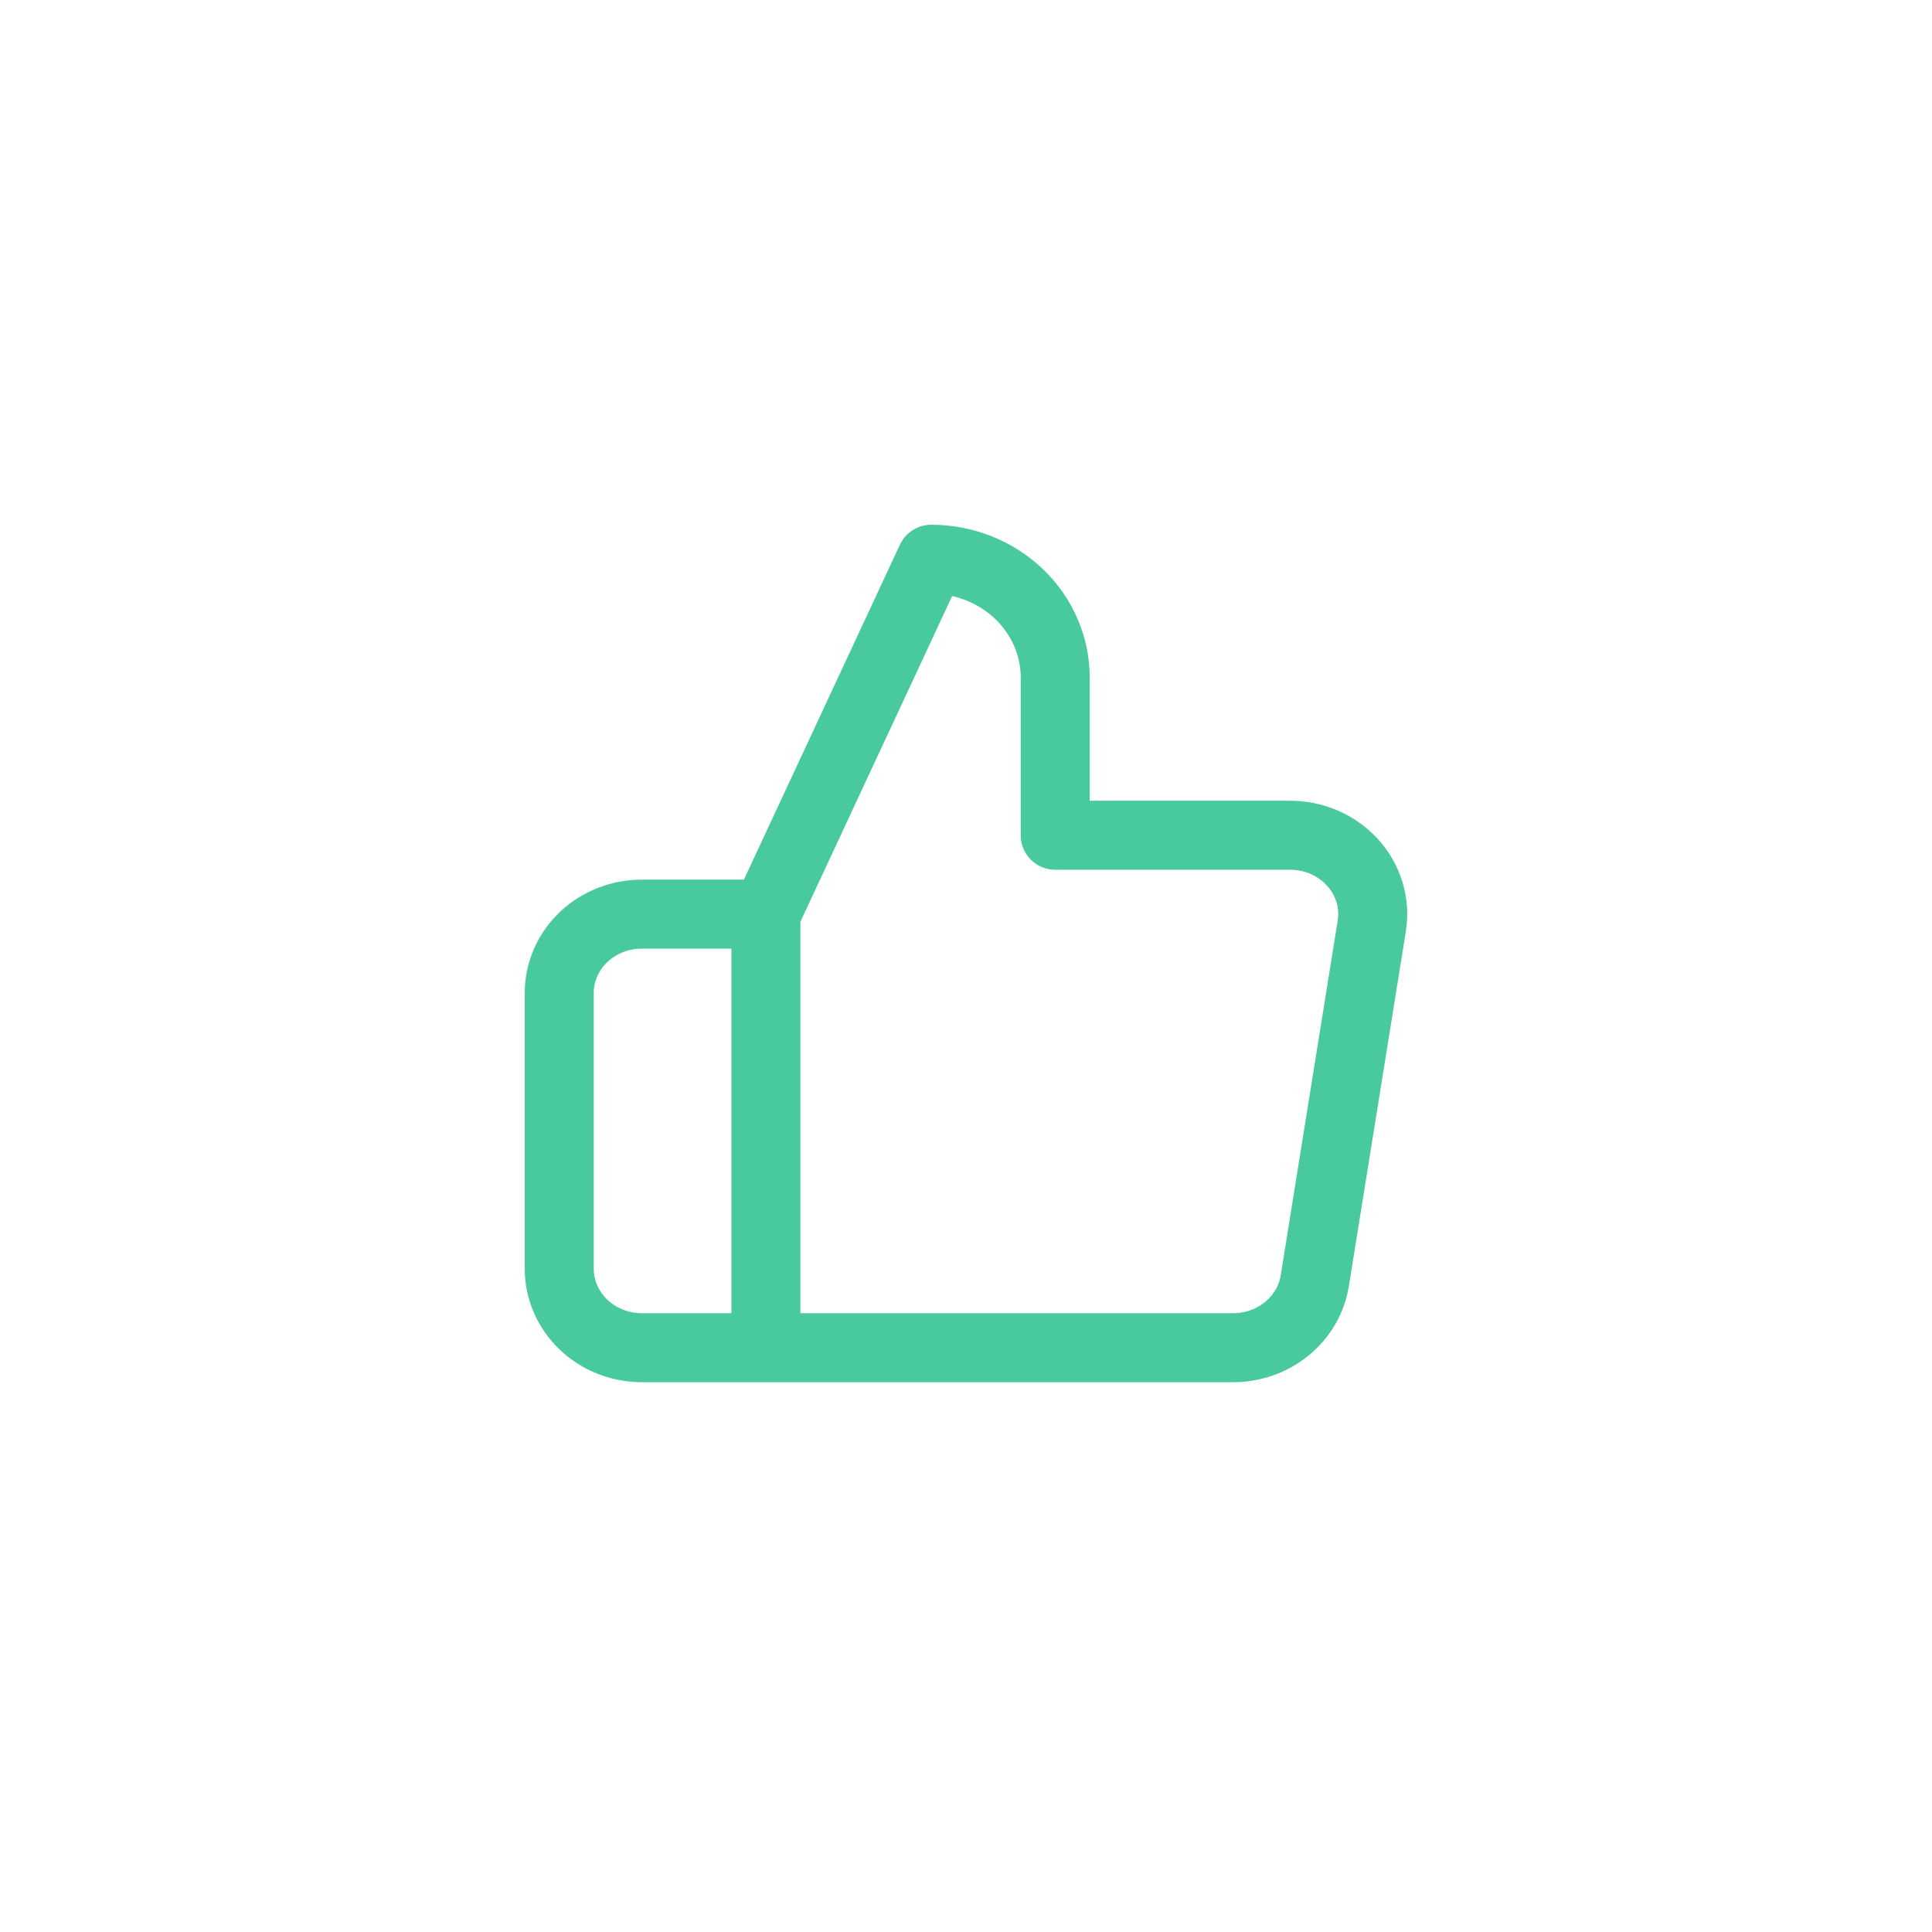 <svg viewBox="0 0 28 28" fill="none" xmlns="http://www.w3.org/2000/svg">
<path d="M11.1 19.532H9.303C8.986 19.532 8.681 19.412 8.456 19.197C8.232 18.983 8.105 18.692 8.105 18.39V14.39C8.105 14.087 8.232 13.796 8.456 13.582C8.681 13.368 8.986 13.248 9.303 13.248H11.1M11.1 19.532V13.248M11.1 19.532H17.857C18.146 19.535 18.426 19.439 18.646 19.26C18.866 19.082 19.012 18.833 19.055 18.561L19.881 13.419C19.907 13.255 19.896 13.088 19.847 12.929C19.799 12.77 19.715 12.623 19.601 12.498C19.487 12.373 19.346 12.273 19.188 12.205C19.029 12.137 18.857 12.103 18.683 12.105H15.293V9.819C15.293 9.365 15.104 8.929 14.767 8.607C14.43 8.286 13.973 8.105 13.496 8.105L11.1 13.248" stroke="#48CA9E" stroke-linecap="round" stroke-linejoin="round"/>
</svg>
